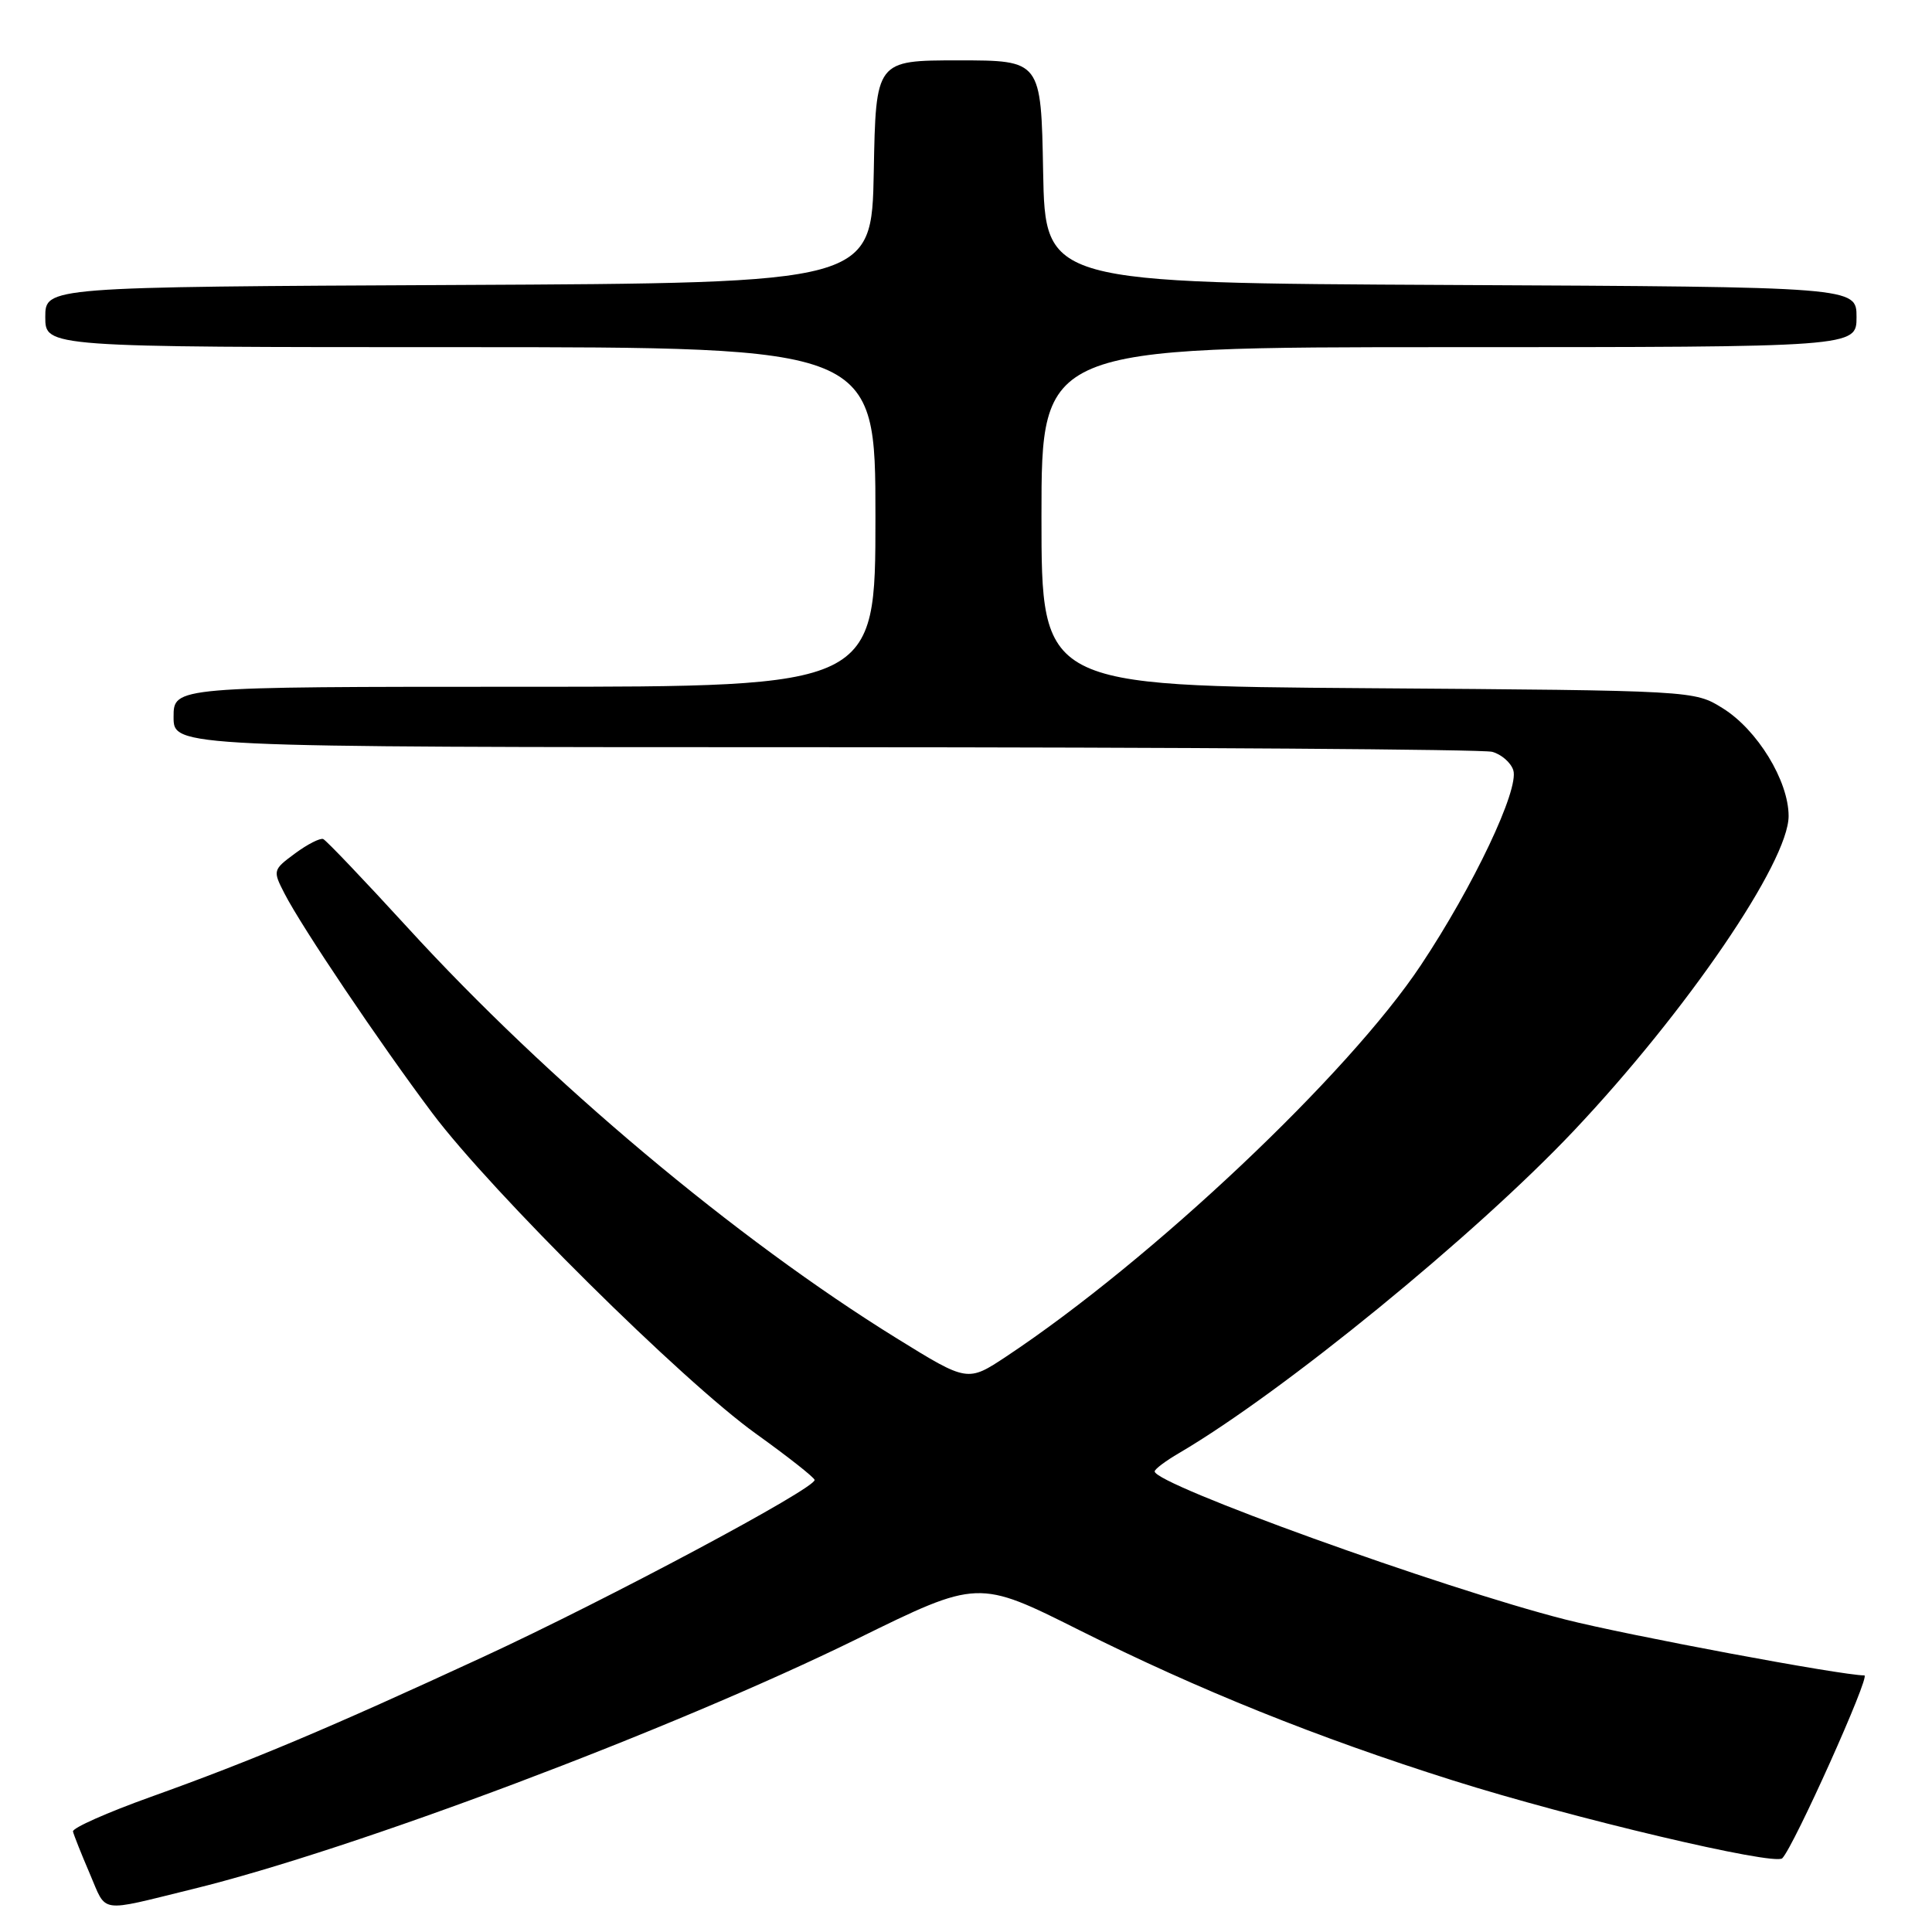 <?xml version="1.0" encoding="UTF-8" standalone="no"?>
<!DOCTYPE svg PUBLIC "-//W3C//DTD SVG 1.1//EN" "http://www.w3.org/Graphics/SVG/1.1/DTD/svg11.dtd" >
<svg xmlns="http://www.w3.org/2000/svg" xmlns:xlink="http://www.w3.org/1999/xlink" version="1.1" viewBox="0 0 256 256">
 <g >
 <path fill="currentColor"
d=" M 25.50 250.32 C 46.82 245.10 89.07 229.19 113.55 217.17 C 129.60 209.28 129.60 209.28 143.05 216.02 C 158.88 223.94 174.52 230.23 192.50 235.91 C 208.26 240.89 235.15 247.25 236.16 246.23 C 237.69 244.69 247.88 222.00 247.04 222.00 C 244.04 222.00 215.66 216.69 207.40 214.59 C 191.07 210.43 153.00 196.70 153.00 194.97 C 153.00 194.67 154.46 193.57 156.25 192.53 C 170.02 184.45 195.52 163.62 208.56 149.81 C 223.52 133.96 237.00 114.20 237.00 108.13 C 237.00 103.47 232.86 96.69 228.26 93.84 C 224.50 91.50 224.50 91.50 181.25 91.19 C 138.00 90.88 138.00 90.88 138.00 68.44 C 138.00 46.00 138.00 46.00 192.00 46.00 C 246.00 46.00 246.00 46.00 246.00 42.01 C 246.00 38.02 246.00 38.02 192.25 37.76 C 138.50 37.50 138.50 37.50 138.22 22.75 C 137.95 8.00 137.95 8.00 127.00 8.00 C 116.05 8.00 116.05 8.00 115.78 22.75 C 115.50 37.50 115.50 37.50 60.75 37.76 C 6.00 38.02 6.00 38.02 6.00 42.01 C 6.00 46.00 6.00 46.00 61.00 46.00 C 116.00 46.00 116.00 46.00 116.00 68.50 C 116.00 91.00 116.00 91.00 69.50 91.00 C 23.00 91.00 23.00 91.00 23.00 95.00 C 23.00 99.00 23.00 99.00 109.25 99.01 C 156.69 99.02 196.50 99.29 197.72 99.62 C 198.94 99.95 200.20 101.05 200.52 102.06 C 201.32 104.59 195.27 117.37 188.28 127.88 C 178.67 142.35 152.62 166.94 133.37 179.72 C 128.21 183.14 128.21 183.14 118.86 177.36 C 97.53 164.17 72.58 143.23 54.00 122.90 C 48.26 116.63 43.24 111.36 42.83 111.18 C 42.43 111.01 40.75 111.86 39.10 113.08 C 36.15 115.26 36.13 115.35 37.70 118.40 C 40.00 122.88 50.31 138.20 57.29 147.50 C 65.11 157.92 90.41 182.99 100.20 190.00 C 104.42 193.03 107.90 195.77 107.94 196.10 C 108.06 197.22 80.53 211.92 64.00 219.56 C 43.55 229.01 33.47 233.26 20.00 238.09 C 14.22 240.16 9.58 242.22 9.67 242.68 C 9.77 243.13 10.77 245.65 11.90 248.28 C 14.19 253.60 12.90 253.41 25.50 250.32 Z "/>
</g>
</svg>